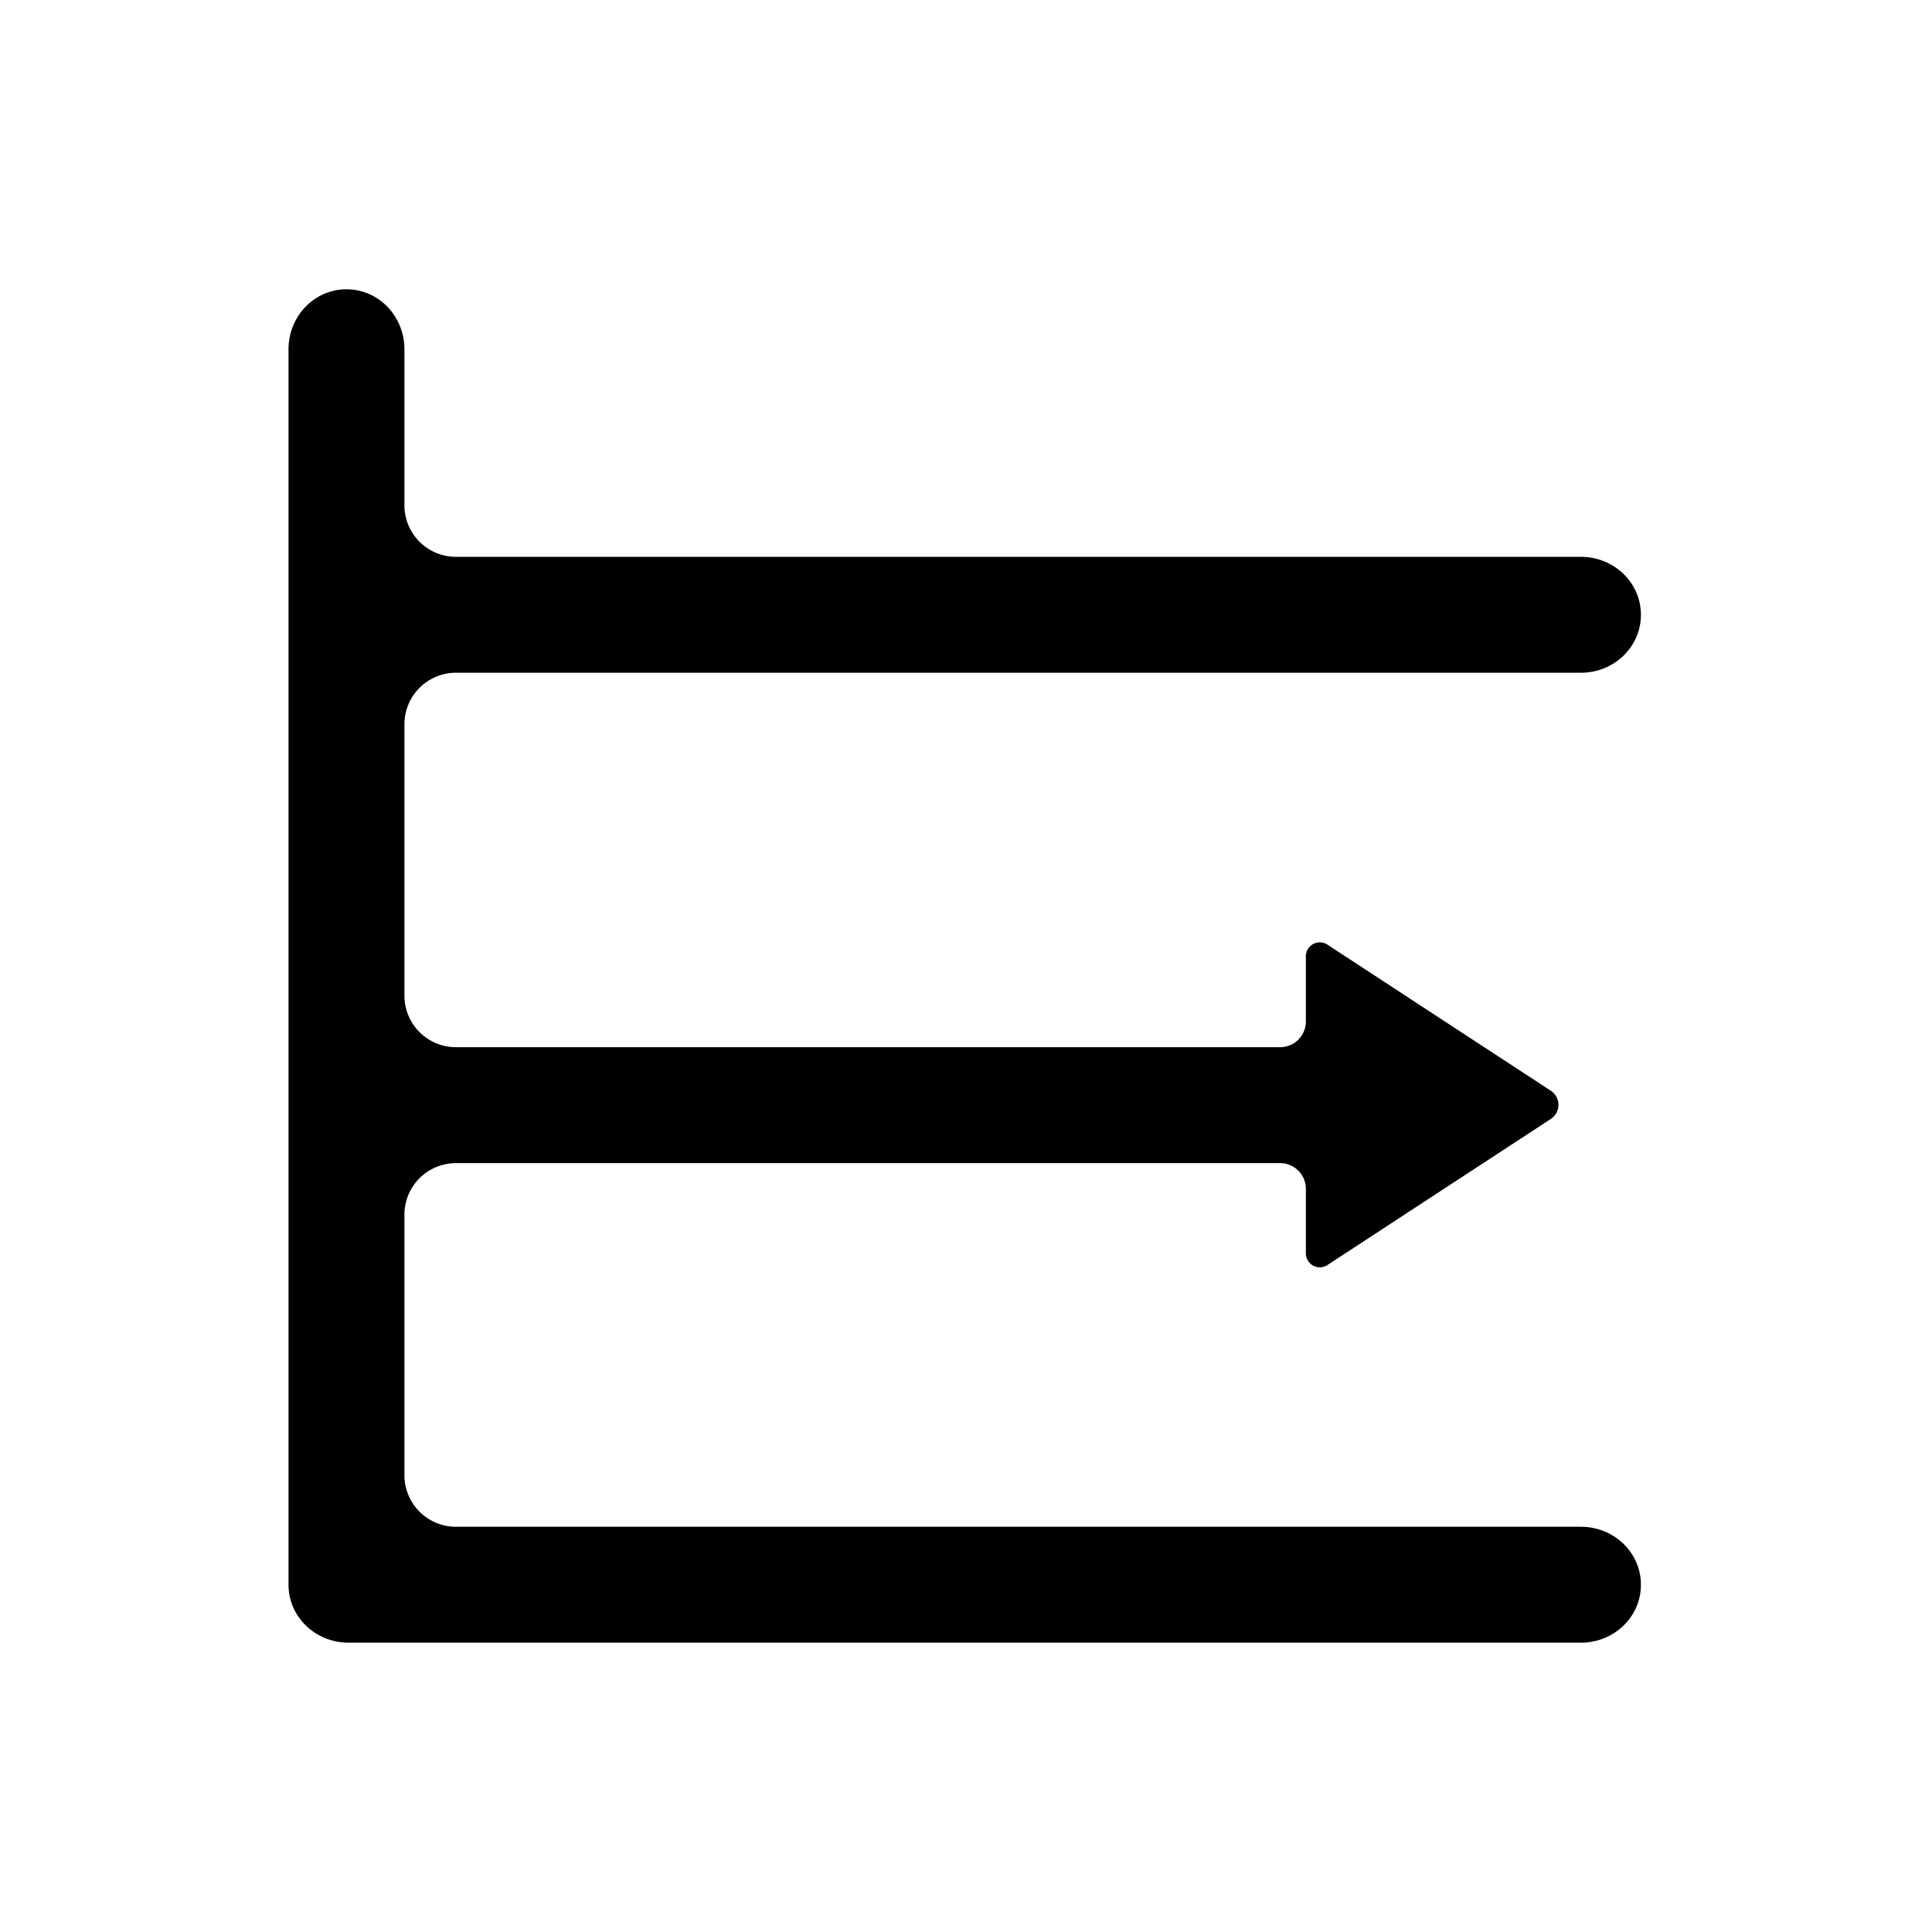 <?xml version="1.0" encoding="UTF-8" standalone="no"?>
<svg
   width="500"
   height="500"
   version="1.2"
   viewBox="0 0 375 375"
   id="svg23"
   sodipodi:docname="2.svg"
   inkscape:version="1.4.2 (ebf0e940, 2025-05-08)"
   xmlns:inkscape="http://www.inkscape.org/namespaces/inkscape"
   xmlns:sodipodi="http://sodipodi.sourceforge.net/DTD/sodipodi-0.dtd"
   xmlns:xlink="http://www.w3.org/1999/xlink"
   xmlns="http://www.w3.org/2000/svg"
   xmlns:svg="http://www.w3.org/2000/svg">
  <sodipodi:namedview
     id="namedview23"
     pagecolor="#ffffff"
     bordercolor="#000000"
     borderopacity="0.25"
     inkscape:showpageshadow="2"
     inkscape:pageopacity="0.0"
     inkscape:pagecheckerboard="0"
     inkscape:deskcolor="#d1d1d1"
     inkscape:zoom="0.79686973"
     inkscape:cx="26.353116"
     inkscape:cy="289.25682"
     inkscape:window-width="1440"
     inkscape:window-height="776"
     inkscape:window-x="0"
     inkscape:window-y="25"
     inkscape:window-maximized="0"
     inkscape:current-layer="svg23" />
  <defs
     id="defs1">
    <inkscape:path-effect
       effect="fillet_chamfer"
       id="path-effect1"
       is_visible="true"
       lpeversion="1"
       nodesatellites_param="F,0,0,1,0,0,0,1 @ F,0,0,1,0,0,0,1 @ F,0,0,1,0,0,0,1 @ F,0,0,1,0,0,0,1 @ F,0,0,1,0,0,0,1 @ F,0,0,1,0,0,0,1 @ F,0,0,1,0,0,0,1 @ F,0,0,1,0,0,0,1 @ F,0,0,1,0,0,0,1 @ F,0,0,1,0,0,0,1 @ F,0,0,1,0,0,0,1 @ F,0,0,1,0,0,0,1 @ F,0,0,1,0,0,0,1 @ F,0,0,1,0,0,0,1 @ F,0,0,1,0,0,0,1 @ F,0,0,1,0,0,0,1 @ F,0,0,1,0,10,0,1 @ F,0,0,1,0,10,0,1 @ F,0,0,1,0,5,0,1 @ F,0,0,1,0,5,0,1 @ F,0,0,1,0,0,0,1 @ F,0,0,1,0,5,0,1 @ F,0,0,1,0,0,0,1 @ F,0,0,1,0,5,0,1 @ F,0,0,1,0,5,0,1 @ F,0,0,1,0,10,0,1 @ F,0,0,1,0,10,0,1 @ F,0,0,1,0,0,0,1 @ F,0,0,1,0,0,0,1 @ F,0,0,1,0,0,0,1 @ F,0,0,1,0,10,0,1 @ F,0,0,1,0,0,0,1 | F,0,0,1,0,0,0,1 @ F,0,0,1,0,0,0,1"
       radius="0"
       unit="px"
       method="auto"
       mode="F"
       chamfer_steps="1"
       flexible="false"
       use_knot_distance="true"
       apply_no_radius="true"
       apply_with_radius="true"
       only_selected="false"
       hide_knots="false" />
    <linearGradient
       id="a">
      <stop
         offset="0"
         style="stop-color:#000;stop-opacity:1"
         id="stop1" />
    </linearGradient>
    <linearGradient
       xlink:href="#a"
       id="b"
       x1="167.612"
       x2="284.234"
       y1="158.581"
       y2="158.581"
       gradientTransform="matrix(0.522,0,0,0.634,206.522,146.422)"
       gradientUnits="userSpaceOnUse" />
  </defs>
  <path
     id="path14"
     style="fill:#000000;fill-opacity:1;stroke-width:9.389;stroke-dasharray:none"
     d="m 67.251,56.153 c -6.232,0 -11.25,5.204 -11.25,11.667 v 51.488 c -1.6e-5,0.008 0,0.016 0,0.023 0,0.008 -1.6e-5,0.014 0,0.022 v 93.7 c -6e-6,0.004 0,0.008 0,0.012 v 2.897 c 0,0.004 -6e-6,0.008 0,0.012 v 91.012 c 0,0.104 0.002,0.208 0.004,0.312 -0.003,0.099 -0.004,0.198 -0.004,0.297 0,6.232 5.204,11.25 11.667,11.25 H 306.835 c 6.463,0 11.666,-5.018 11.666,-11.25 0,-6.232 -5.203,-11.25 -11.666,-11.25 H 88.501 a 10,10 45 0 1 -10,-10 v -50.582 a 10,10 135 0 1 10,-10 H 248.468 a 5,5 45 0 1 5,5 v 12.515 a 2.704,2.704 28.408 0 0 4.185,2.263 l 21.68,-14.178 21.682,-14.178 a 3.27,3.27 90 0 0 0,-5.473 l -21.682,-14.178 -21.68,-14.179 a 2.704,2.704 151.593 0 0 -4.185,2.263 v 12.645 a 5,5 135 0 1 -5,5 H 88.501 a 10,10 45 0 1 -10,-10 l 0,-52.683 a 10,10 135 0 1 10,-10 H 306.835 c 6.463,0 11.666,-5.018 11.666,-11.25 0,-6.232 -5.203,-11.25 -11.666,-11.25 H 88.501 a 10,10 45 0 1 -10,-10 l 0,-30.261 c 0,-6.463 -5.018,-11.667 -11.25,-11.667 z M 299.2,235.667 v 0.732 z"
     inkscape:path-effect="#path-effect1"
     inkscape:original-d="m 67.250977,56.15332 c -6.2325,0 -11.25,5.204148 -11.25,11.667481 v 51.487789 c -1.6e-5,0.008 0,0.0159 0,0.0234 0,0.008 -1.6e-5,0.0144 0,0.022 v 93.7002 c -6e-6,0.004 0,0.008 0,0.0117 v 2.89746 c 0,0.004 -6e-6,0.008 0,0.0117 v 91.0122 c 0,0.10446 0.0018,0.20824 0.0044,0.31202 -0.0026,0.0986 -0.0044,0.19817 -0.0044,0.29736 0,6.2325 5.204147,11.25 11.66748,11.25 H 306.83496 c 6.46333,0 11.66602,-5.0175 11.66602,-11.25 0,-6.2325 -5.20269,-11.25 -11.66602,-11.25 H 78.500977 V 225.76465 H 253.46777 v 22.51465 l 25.86475,-16.91455 25.86621,-16.91455 -25.86621,-16.91456 -25.86475,-16.91601 v 22.64502 H 78.500977 V 130.58203 H 306.83496 c 6.46333,0 11.66602,-5.0175 11.66602,-11.25 0,-6.2325 -5.20269,-11.25 -11.66602,-11.25 H 78.500977 V 67.820801 c 0,-6.463333 -5.0175,-11.667481 -11.25,-11.667481 z M 299.2002,235.66699 v 0.73242 z" />
</svg>
